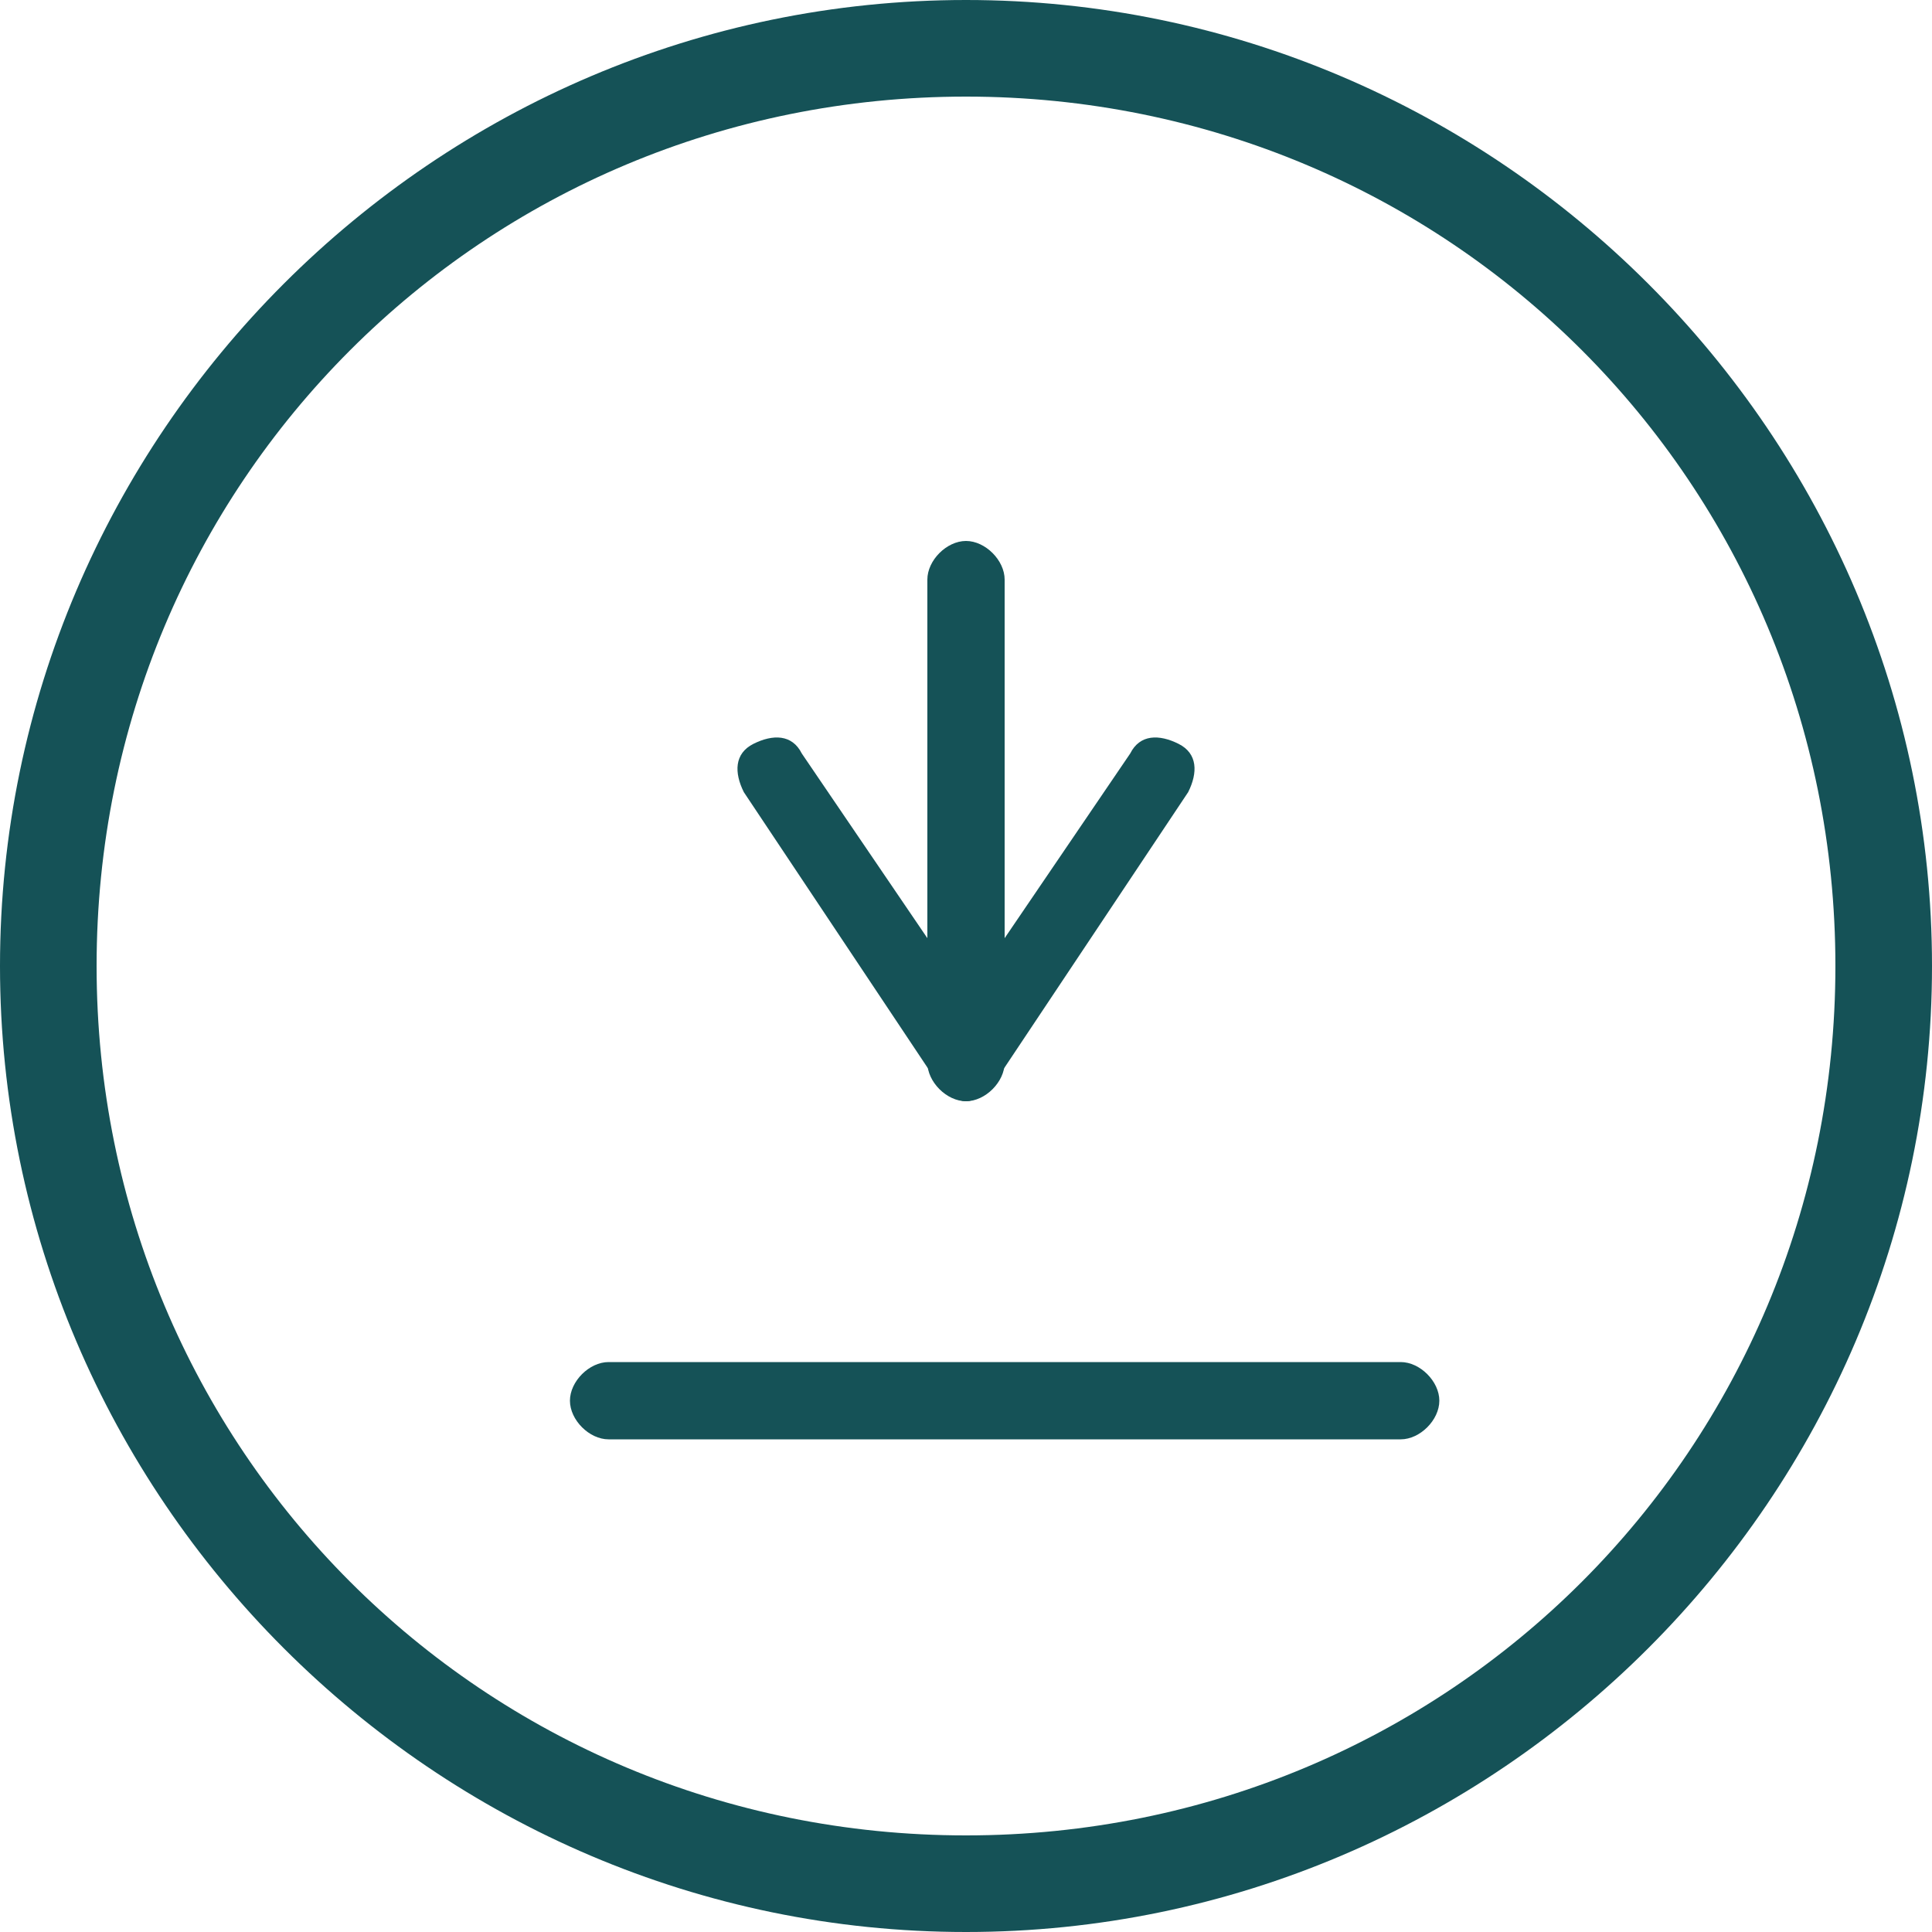<?xml version="1.0" encoding="utf-8"?>
<!-- Generator: Adobe Illustrator 25.2.1, SVG Export Plug-In . SVG Version: 6.00 Build 0)  -->
<svg version="1.1" id="Layer_1" xmlns="http://www.w3.org/2000/svg" xmlns:xlink="http://www.w3.org/1999/xlink" x="0px" y="0px"
	 viewBox="0 0 20 20" style="enable-background:new 0 0 20 20;" xml:space="preserve">
<style type="text/css">
	.st0{fill:#155257;}
</style>
<path class="st0" d="M10,20C4.5,20,0,15.5,0,10C0,4.5,4.5,0,10,0c5.5,0,10,4.5,10,10C20,15.5,15.5,20,10,20z M10,1c-5,0-9,4-9,9
	c0,5,4,9,9,9c5,0,9-4,9-9C19,5,15,1,10,1z"/>
<path class="st0" d="M14.5,14.9H6.3c-0.2,0-0.4-0.2-0.4-0.4s0.2-0.4,0.4-0.4h8.2c0.2,0,0.4,0.2,0.4,0.4S14.7,14.9,14.5,14.9z"/>
<g transform="translate(8, 6)">
	<path class="st0" d="M2,5.4C1.8,5.4,1.6,5.2,1.6,5V0c0-0.2,0.2-0.4,0.4-0.4S2.4-0.2,2.4,0v5C2.4,5.2,2.2,5.4,2,5.4z"/>
	<path class="st0" d="M2,5.4c-0.1,0-0.2-0.1-0.3-0.2l-2-3C-0.4,2-0.4,1.8-0.2,1.7C0,1.6,0.2,1.6,0.3,1.8L2,4.3l1.7-2.5
		C3.8,1.6,4,1.6,4.2,1.7C4.4,1.8,4.4,2,4.3,2.2l-2,3C2.2,5.3,2.1,5.4,2,5.4z"/>
</g>
</svg>
